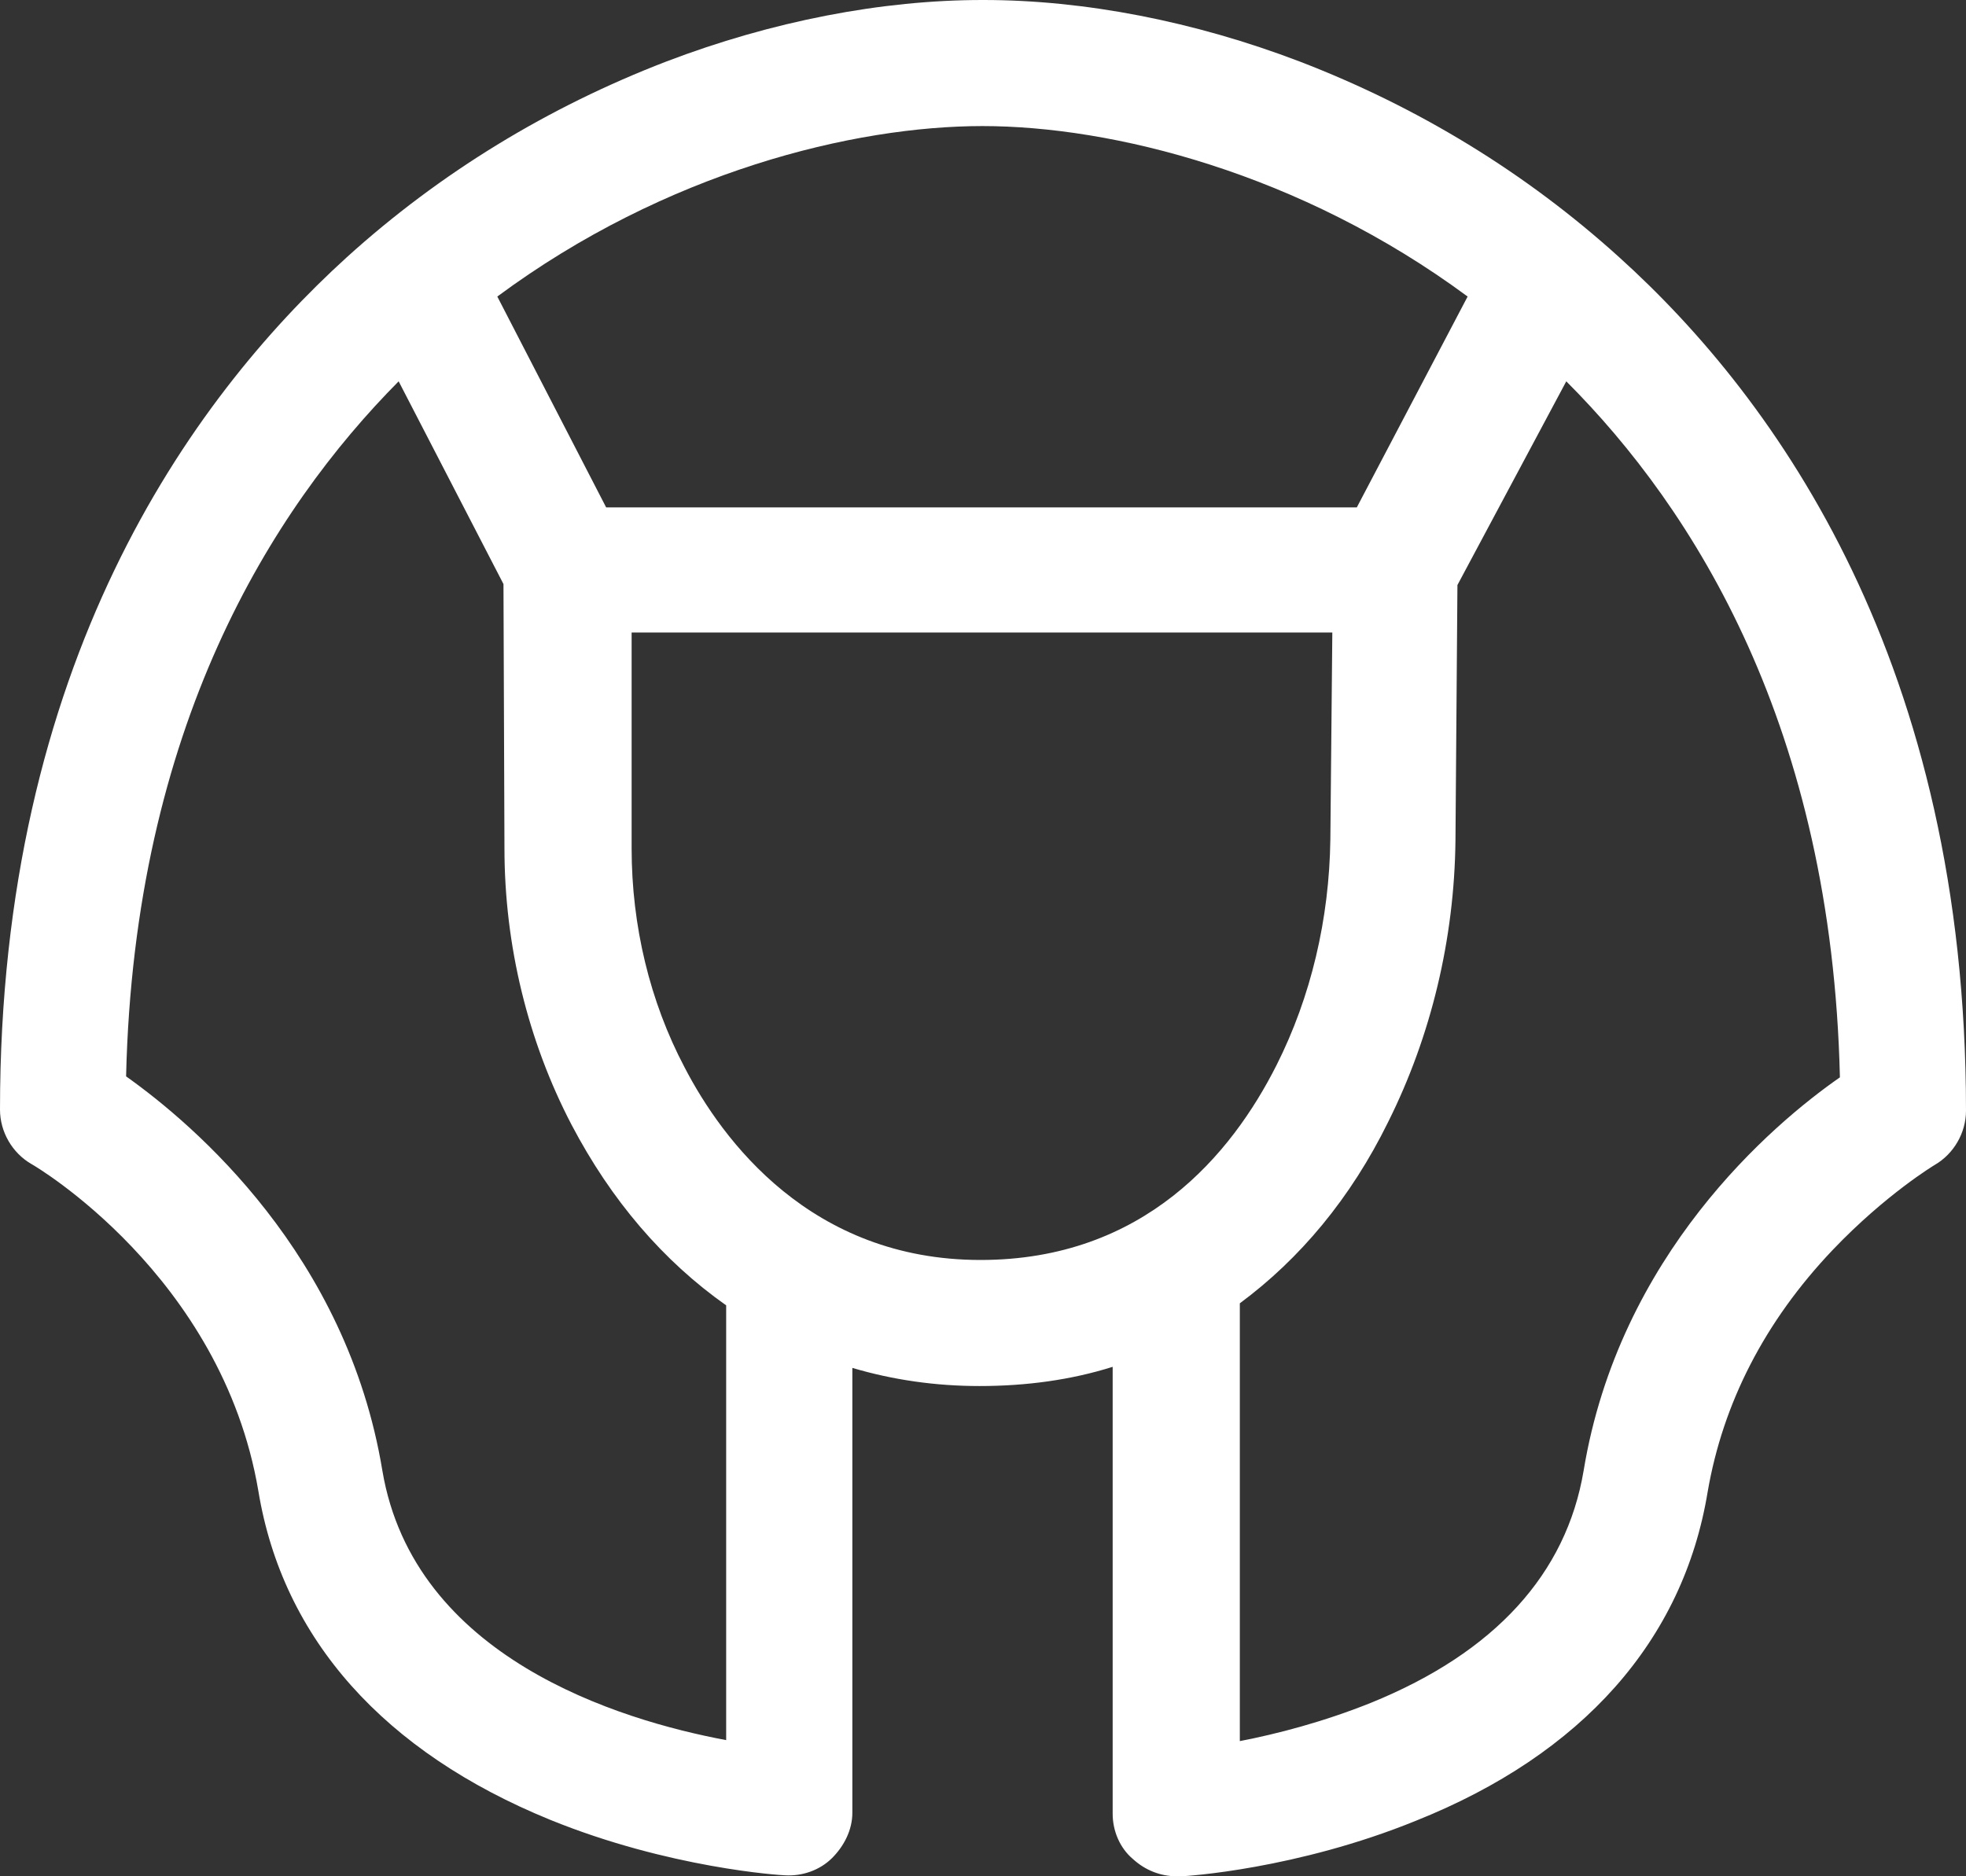 <svg xmlns="http://www.w3.org/2000/svg" width="22" height="21" viewBox="0 0 22 21" fill="none">
  <rect x="0" y="0" width="22" height="21" fill="#333333" stroke="none"/>
  <path d="M18.119 2.879C17.072 1.931 15.866 1.197 14.545 0.689C13.362 0.237 12.132 0 11.006 0H10.994C9.868 0 8.638 0.237 7.455 0.689C6.135 1.197 4.928 1.931 3.881 2.879C2.117 4.482 0 7.44 0 12.419C0 12.668 0.137 12.905 0.353 13.029C0.376 13.04 2.481 14.271 2.891 16.687C3.164 18.347 4.302 19.611 6.157 20.368C7.489 20.91 8.741 20.989 8.786 20.989C8.98 21 9.173 20.932 9.31 20.797C9.446 20.661 9.538 20.481 9.538 20.289V15.31C9.993 15.445 10.471 15.513 10.96 15.513C11.484 15.513 11.985 15.445 12.451 15.298V20.3C12.451 20.492 12.531 20.684 12.679 20.808C12.815 20.932 12.986 21 13.168 21C13.18 21 13.202 21 13.214 21C13.271 21 14.511 20.921 15.843 20.379C17.709 19.634 18.836 18.358 19.109 16.698C19.28 15.705 19.747 14.79 20.509 13.989C21.101 13.368 21.647 13.04 21.647 13.04C21.863 12.916 22 12.679 22 12.431C22 7.44 19.895 4.482 18.119 2.879ZM10.994 1.411C12.44 1.411 14.545 1.931 16.423 3.319L15.183 5.679H6.783L5.565 3.319C7.455 1.919 9.56 1.411 10.994 1.411ZM4.279 16.461C3.881 14.045 2.174 12.589 1.411 12.047C1.502 8.14 3.039 5.702 4.461 4.268L5.634 6.537L5.645 9.495C5.645 10.579 5.907 11.652 6.396 12.589C6.84 13.435 7.421 14.113 8.126 14.61V19.476C6.92 19.25 4.632 18.55 4.279 16.461ZM7.66 11.945C7.273 11.211 7.068 10.364 7.068 9.495V7.079H14.909L14.887 9.394C14.875 10.286 14.671 11.155 14.284 11.923C13.783 12.916 12.804 14.102 10.972 14.102C9.071 14.102 8.081 12.758 7.66 11.945ZM17.721 16.461C17.527 17.613 16.73 18.494 15.342 19.058C14.807 19.273 14.284 19.408 13.874 19.487V14.587C14.545 14.09 15.114 13.413 15.535 12.555C16.014 11.595 16.275 10.511 16.287 9.405L16.309 6.548L17.527 4.268C18.961 5.702 20.498 8.14 20.589 12.058C19.826 12.589 18.119 14.045 17.721 16.461Z" fill="white"/>
</svg>